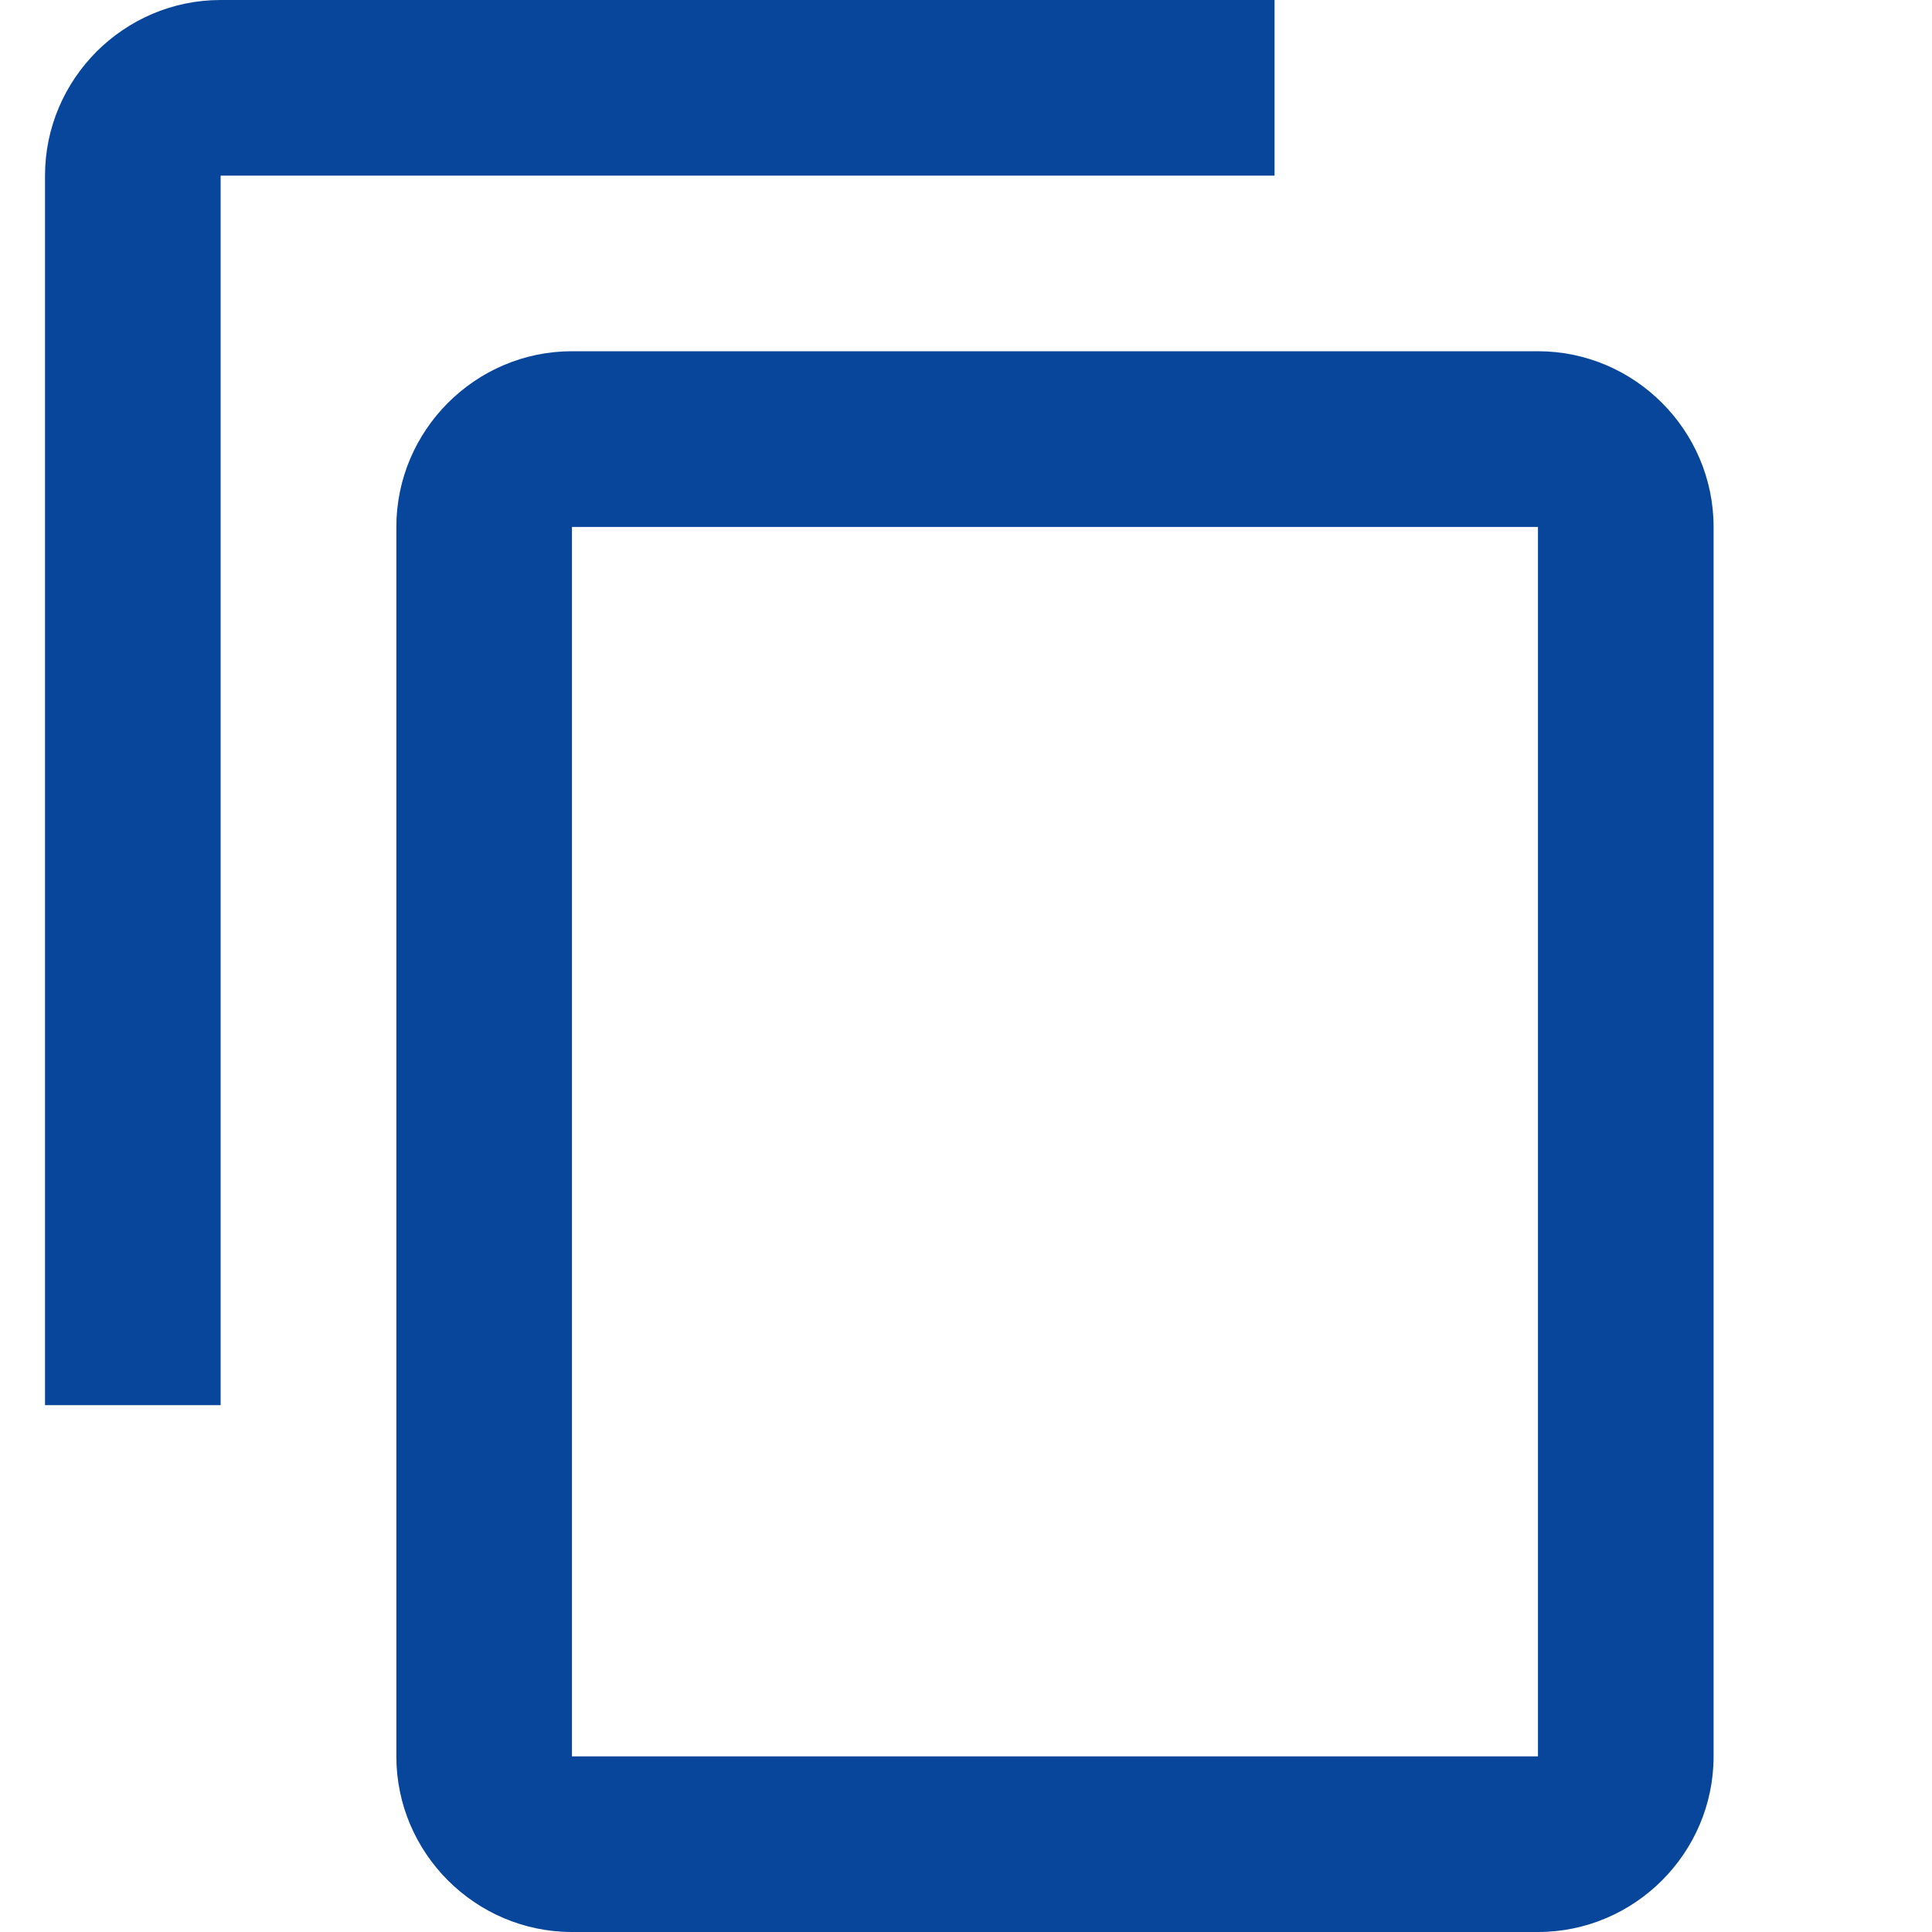 <svg width="20" height="20" viewBox="0 0 20 20" fill="none" xmlns="http://www.w3.org/2000/svg">
<g clip-path="url(#clip0_271_4958)">
<path fill-rule="evenodd" clip-rule="evenodd" d="M13.194 0H2.284C1.284 0 0.466 0.818 0.466 1.818V14.546H2.284V1.818H13.194V0ZM15.921 3.636H5.921C4.921 3.636 4.103 4.455 4.103 5.455V18.182C4.103 19.182 4.921 20 5.921 20H15.921C16.921 20 17.739 19.182 17.739 18.182V5.455C17.739 4.455 16.921 3.636 15.921 3.636ZM15.921 18.182H5.921V5.455H15.921V18.182Z" fill="#08469B"/>
</g>
<defs>
<clipPath id="clip0_271_4958">
<rect width="19.091" height="20" fill="white" transform="translate(0.012)"/>
</clipPath>
</defs>
</svg>
